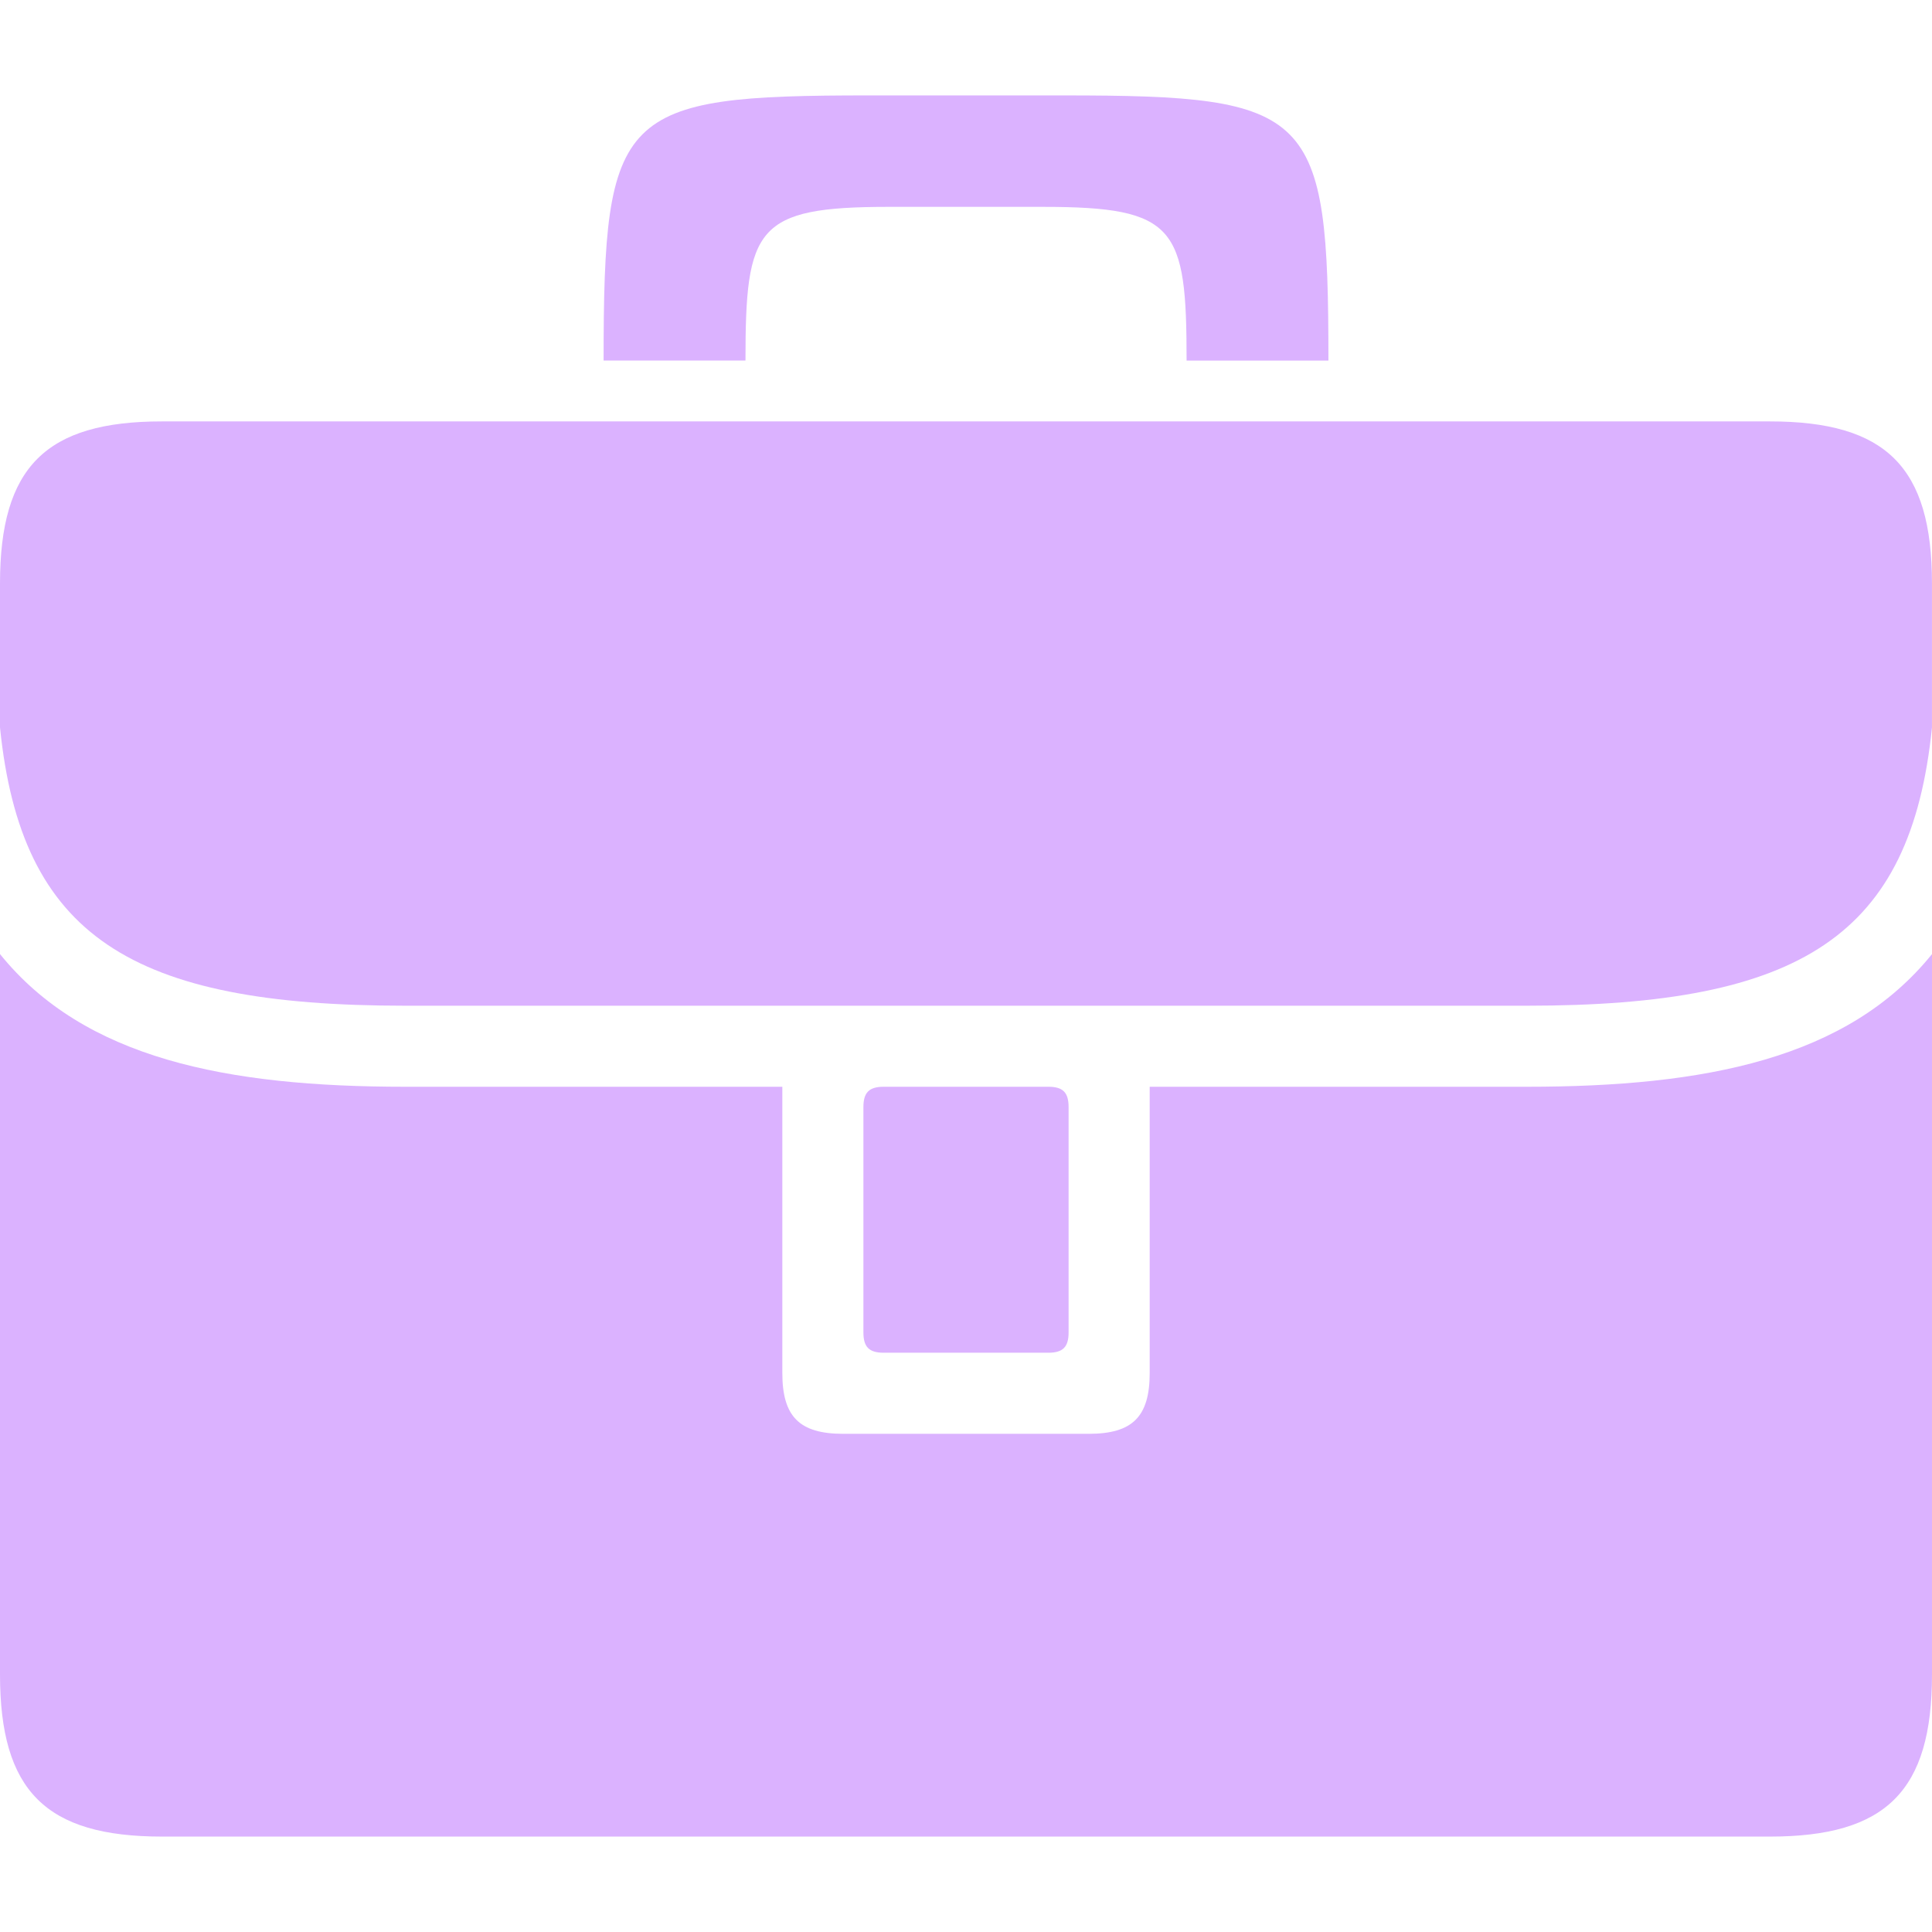 <svg xmlns="http://www.w3.org/2000/svg" viewBox="5 9.444 90 81.111" height="20" width="20"><g fill="#dbb2ff"><path d="M23.881 51.85h52.237c12.803 0 17.893-3.254 18.881-12.961v-6.707c0-5.422-2.13-7.552-7.552-7.552H12.552C7.13 24.628 5 26.758 5 32.181v6.707c.988 9.707 6.077 12.962 18.881 12.962z"/><path d="M76.119 55.625H58.557V68.96c0 2.033-.799 2.832-2.834 2.832H44.277c-2.034 0-2.833-.799-2.833-2.832V55.625H23.881c-8.321 0-14.95-1.307-18.881-6.181v33.559c0 5.423 2.13 7.552 7.552 7.552h74.896c5.422 0 7.552-2.129 7.552-7.552V49.445c-3.932 4.873-10.561 6.18-18.881 6.18z"/><path d="M46.165 55.625c-.677 0-.944.268-.944.943V67.07c0 .679.267.945.944.945h7.671c.678 0 .943-.267.943-.943V56.568c0-.678-.266-.943-.943-.943h-7.671zm.25-40.989h7.173c6.205 0 6.688.955 6.688 7.16h6.607c0-11.636-.715-12.352-12.351-12.352H45.47c-11.636 0-12.352.716-12.352 12.352h6.609c0-6.205.482-7.16 6.688-7.16z"/></g></svg>